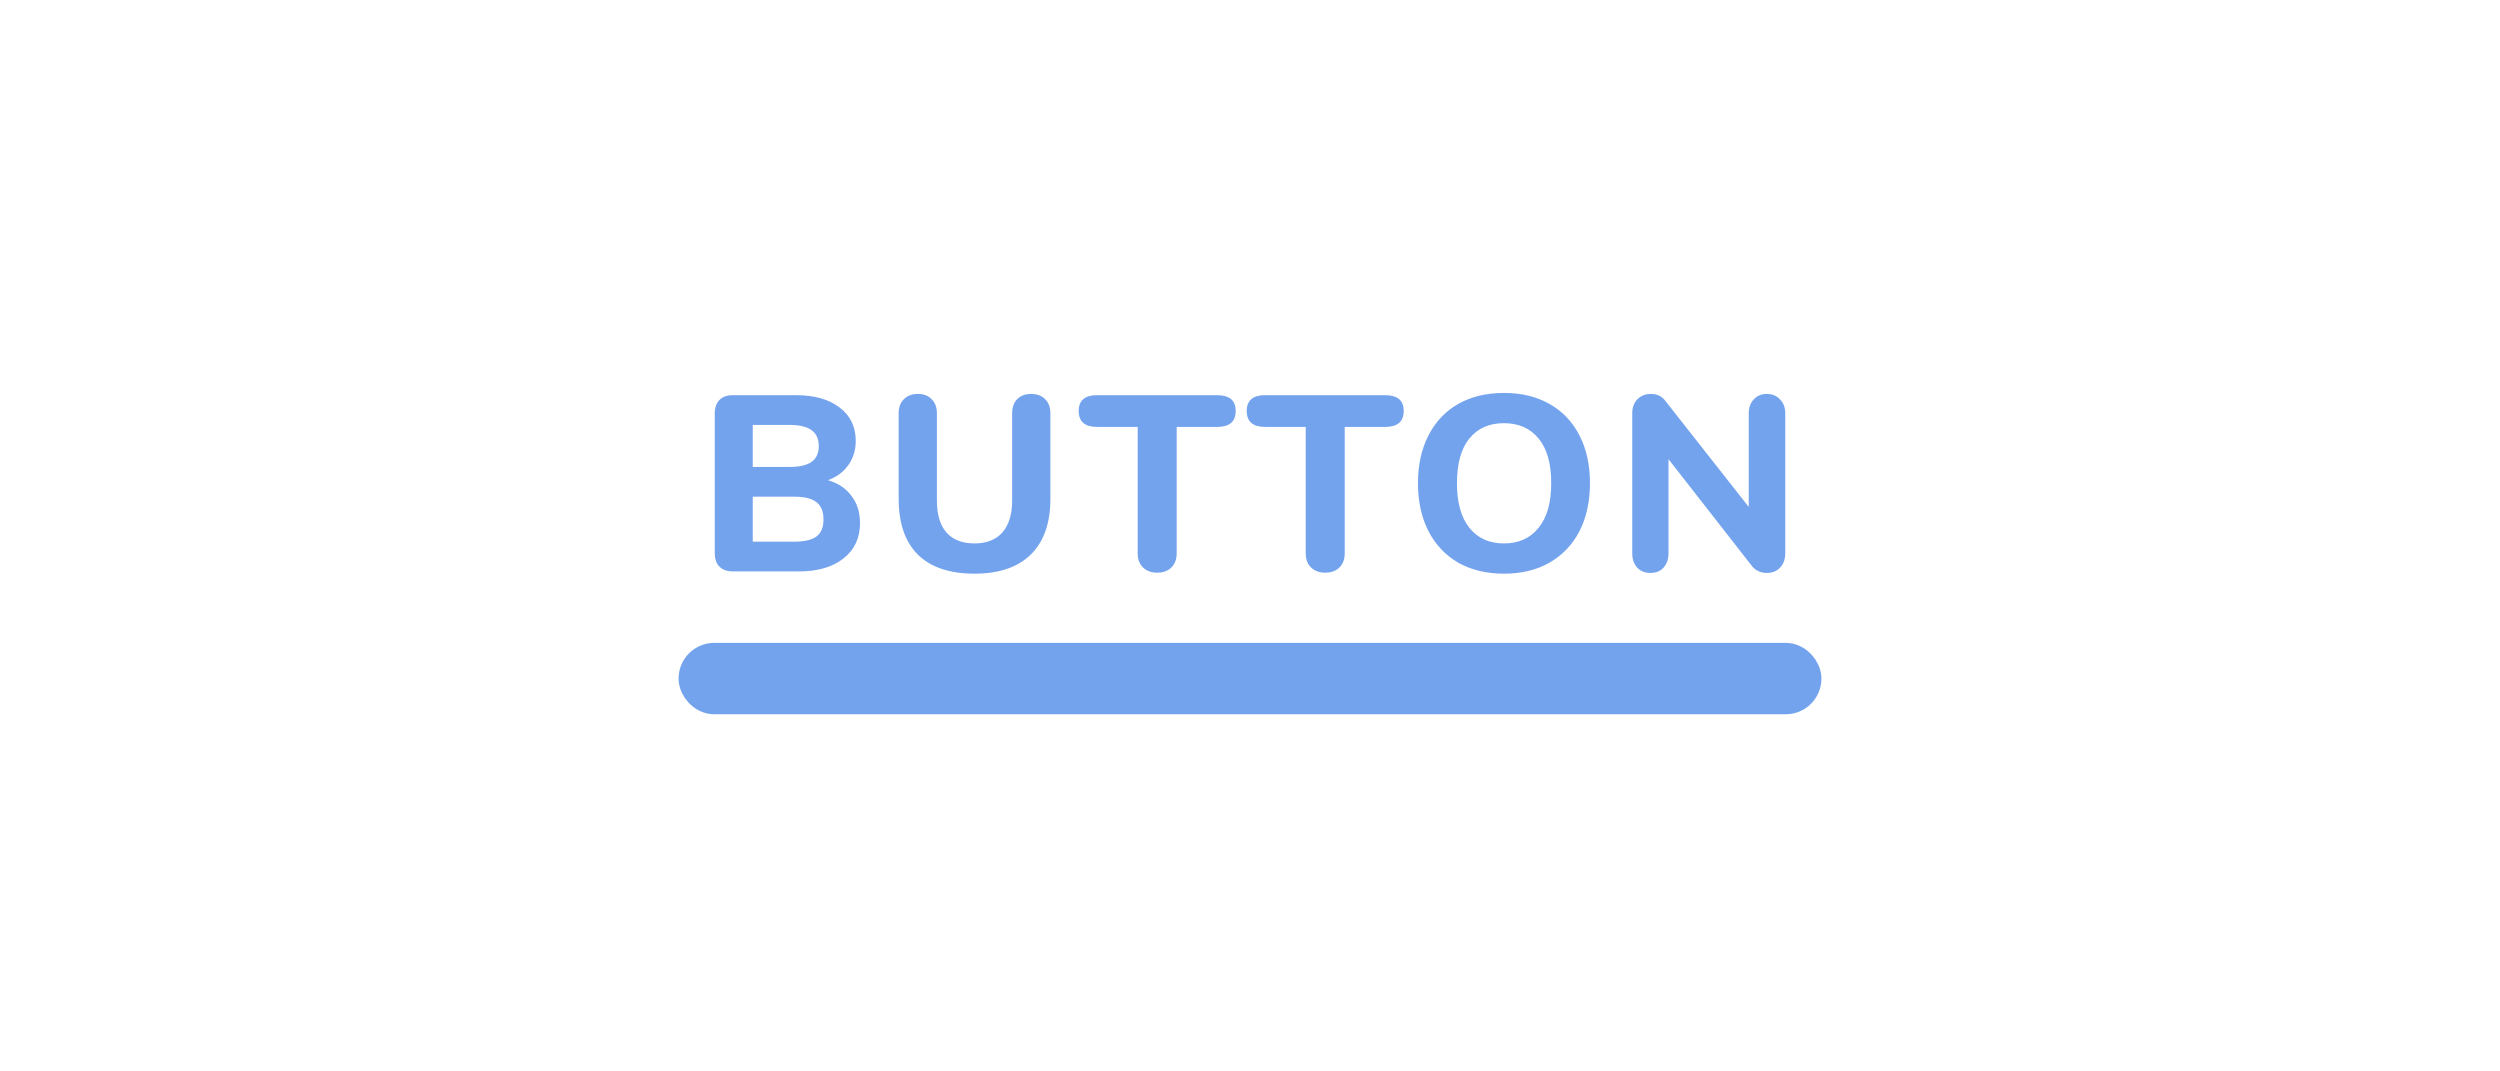 <svg width="70" height="30" viewBox="0 0 70 30" fill="none" xmlns="http://www.w3.org/2000/svg">
<rect x="19.5" y="18.5" width="31" height="1" rx="0.5" stroke="#74A3EE"/>
<path d="M23.184 13.445C23.469 13.529 23.688 13.676 23.842 13.886C24.001 14.091 24.08 14.346 24.08 14.649C24.08 15.064 23.926 15.393 23.618 15.636C23.315 15.879 22.895 16 22.358 16H20.524C20.361 16 20.235 15.956 20.146 15.867C20.058 15.778 20.013 15.652 20.013 15.489V11.576C20.013 11.413 20.058 11.287 20.146 11.198C20.235 11.109 20.361 11.065 20.524 11.065H22.288C22.802 11.065 23.208 11.179 23.506 11.408C23.81 11.637 23.961 11.949 23.961 12.346C23.961 12.603 23.891 12.829 23.751 13.025C23.616 13.216 23.427 13.356 23.184 13.445ZM21.077 13.074H22.106C22.386 13.074 22.592 13.027 22.722 12.934C22.858 12.836 22.925 12.689 22.925 12.493C22.925 12.288 22.858 12.138 22.722 12.045C22.592 11.947 22.386 11.898 22.106 11.898H21.077V13.074ZM22.232 15.167C22.522 15.167 22.732 15.118 22.862 15.02C22.993 14.922 23.058 14.763 23.058 14.544C23.058 14.325 22.993 14.164 22.862 14.061C22.732 13.958 22.522 13.907 22.232 13.907H21.077V15.167H22.232ZM27.283 16.063C26.592 16.063 26.065 15.886 25.701 15.531C25.341 15.172 25.162 14.649 25.162 13.963V11.569C25.162 11.406 25.211 11.275 25.309 11.177C25.407 11.079 25.537 11.03 25.701 11.03C25.864 11.03 25.992 11.079 26.086 11.177C26.184 11.275 26.233 11.406 26.233 11.569V14.012C26.233 14.404 26.321 14.703 26.499 14.908C26.681 15.113 26.942 15.216 27.283 15.216C27.623 15.216 27.885 15.113 28.067 14.908C28.249 14.698 28.34 14.399 28.34 14.012V11.569C28.34 11.406 28.386 11.275 28.48 11.177C28.578 11.079 28.708 11.03 28.872 11.03C29.035 11.03 29.166 11.079 29.264 11.177C29.362 11.275 29.411 11.406 29.411 11.569V13.963C29.411 14.644 29.229 15.165 28.865 15.524C28.501 15.883 27.973 16.063 27.283 16.063ZM32.401 16.035C32.238 16.035 32.105 15.986 32.002 15.888C31.904 15.79 31.855 15.659 31.855 15.496V11.954H30.721C30.376 11.954 30.203 11.805 30.203 11.506C30.203 11.212 30.376 11.065 30.721 11.065H34.081C34.427 11.065 34.599 11.212 34.599 11.506C34.599 11.805 34.427 11.954 34.081 11.954H32.947V15.496C32.947 15.659 32.898 15.79 32.8 15.888C32.702 15.986 32.569 16.035 32.401 16.035ZM37.106 16.035C36.943 16.035 36.81 15.986 36.707 15.888C36.609 15.79 36.56 15.659 36.56 15.496V11.954H35.426C35.081 11.954 34.908 11.805 34.908 11.506C34.908 11.212 35.081 11.065 35.426 11.065H38.786C39.131 11.065 39.304 11.212 39.304 11.506C39.304 11.805 39.131 11.954 38.786 11.954H37.652V15.496C37.652 15.659 37.603 15.79 37.505 15.888C37.407 15.986 37.274 16.035 37.106 16.035ZM42.111 16.063C41.621 16.063 41.194 15.96 40.83 15.755C40.471 15.545 40.193 15.251 39.997 14.873C39.801 14.49 39.703 14.042 39.703 13.529C39.703 13.016 39.801 12.57 39.997 12.192C40.193 11.809 40.471 11.515 40.83 11.31C41.194 11.105 41.621 11.002 42.111 11.002C42.601 11.002 43.026 11.105 43.385 11.31C43.749 11.515 44.029 11.809 44.225 12.192C44.421 12.57 44.519 13.016 44.519 13.529C44.519 14.042 44.421 14.49 44.225 14.873C44.029 15.251 43.749 15.545 43.385 15.755C43.026 15.96 42.601 16.063 42.111 16.063ZM42.111 15.216C42.522 15.216 42.844 15.071 43.077 14.782C43.315 14.493 43.434 14.075 43.434 13.529C43.434 12.983 43.318 12.568 43.084 12.283C42.851 11.994 42.526 11.849 42.111 11.849C41.696 11.849 41.371 11.994 41.138 12.283C40.91 12.568 40.795 12.983 40.795 13.529C40.795 14.075 40.912 14.493 41.145 14.782C41.379 15.071 41.7 15.216 42.111 15.216ZM49.469 11.03C49.623 11.03 49.747 11.081 49.84 11.184C49.938 11.282 49.987 11.41 49.987 11.569V15.496C49.987 15.659 49.938 15.792 49.84 15.895C49.747 15.993 49.623 16.042 49.469 16.042C49.301 16.042 49.166 15.981 49.063 15.86L46.718 12.857V15.496C46.718 15.659 46.671 15.792 46.578 15.895C46.489 15.993 46.368 16.042 46.214 16.042C46.06 16.042 45.936 15.993 45.843 15.895C45.75 15.792 45.703 15.659 45.703 15.496V11.569C45.703 11.41 45.75 11.282 45.843 11.184C45.941 11.081 46.067 11.03 46.221 11.03C46.394 11.03 46.527 11.091 46.62 11.212L48.965 14.194V11.569C48.965 11.41 49.012 11.282 49.105 11.184C49.198 11.081 49.32 11.03 49.469 11.03Z" fill="#74A3EE"/>
</svg>
